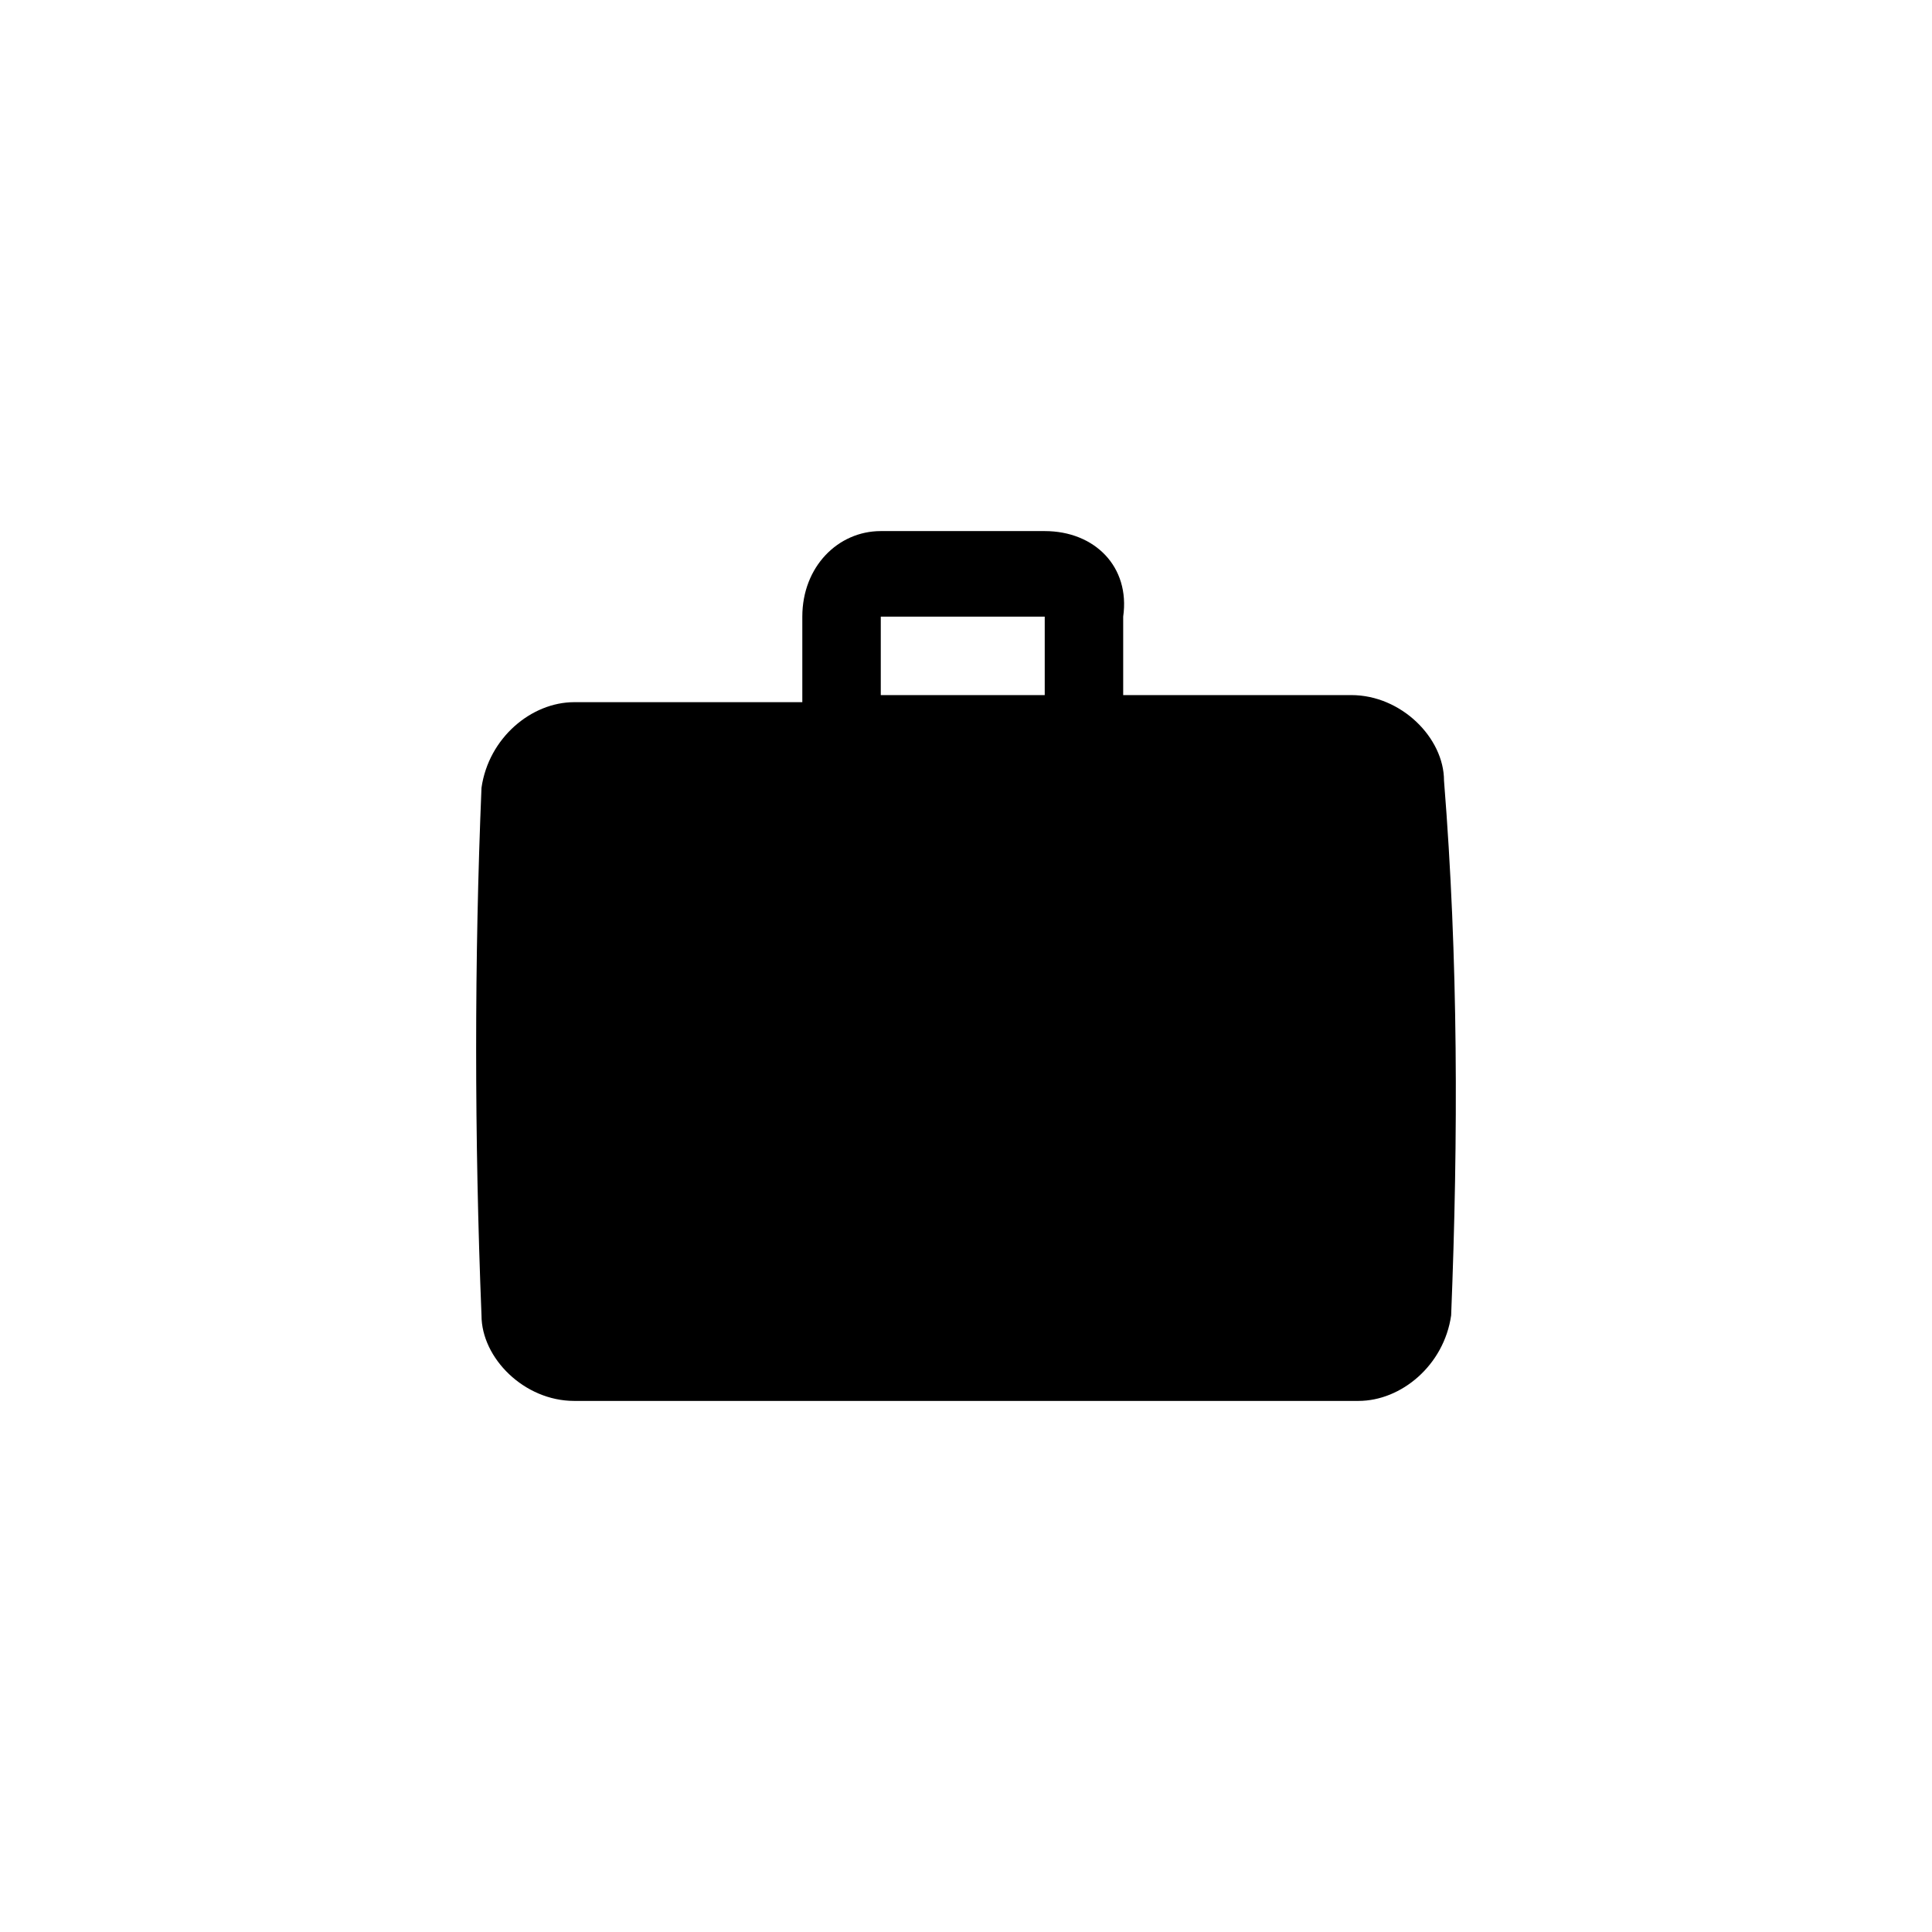 <svg focusable="false" width="36" height="36" viewBox="0 0 36 36" fill="currentColor" xmlns="http://www.w3.org/2000/svg"><path d="M26.907 14.546C26.907 13.749 26.11 12.952 25.18 12.952C23.719 12.952 22.39 12.952 20.929 12.952V11.49C21.062 10.56 20.397 9.896 19.467 9.896H16.412C15.615 9.896 14.95 10.56 14.95 11.49V13.084C13.489 13.084 12.161 13.084 10.699 13.084C9.902 13.084 9.105 13.749 8.972 14.679C8.839 17.867 8.839 21.188 8.972 24.51C8.972 25.307 9.769 26.104 10.699 26.104C15.615 26.104 20.397 26.104 25.313 26.104C26.11 26.104 26.907 25.44 27.04 24.51C27.173 21.188 27.173 17.867 26.907 14.546ZM19.467 12.952C18.405 12.952 17.475 12.952 16.412 12.952V11.49H19.467V12.952Z"/></svg>
